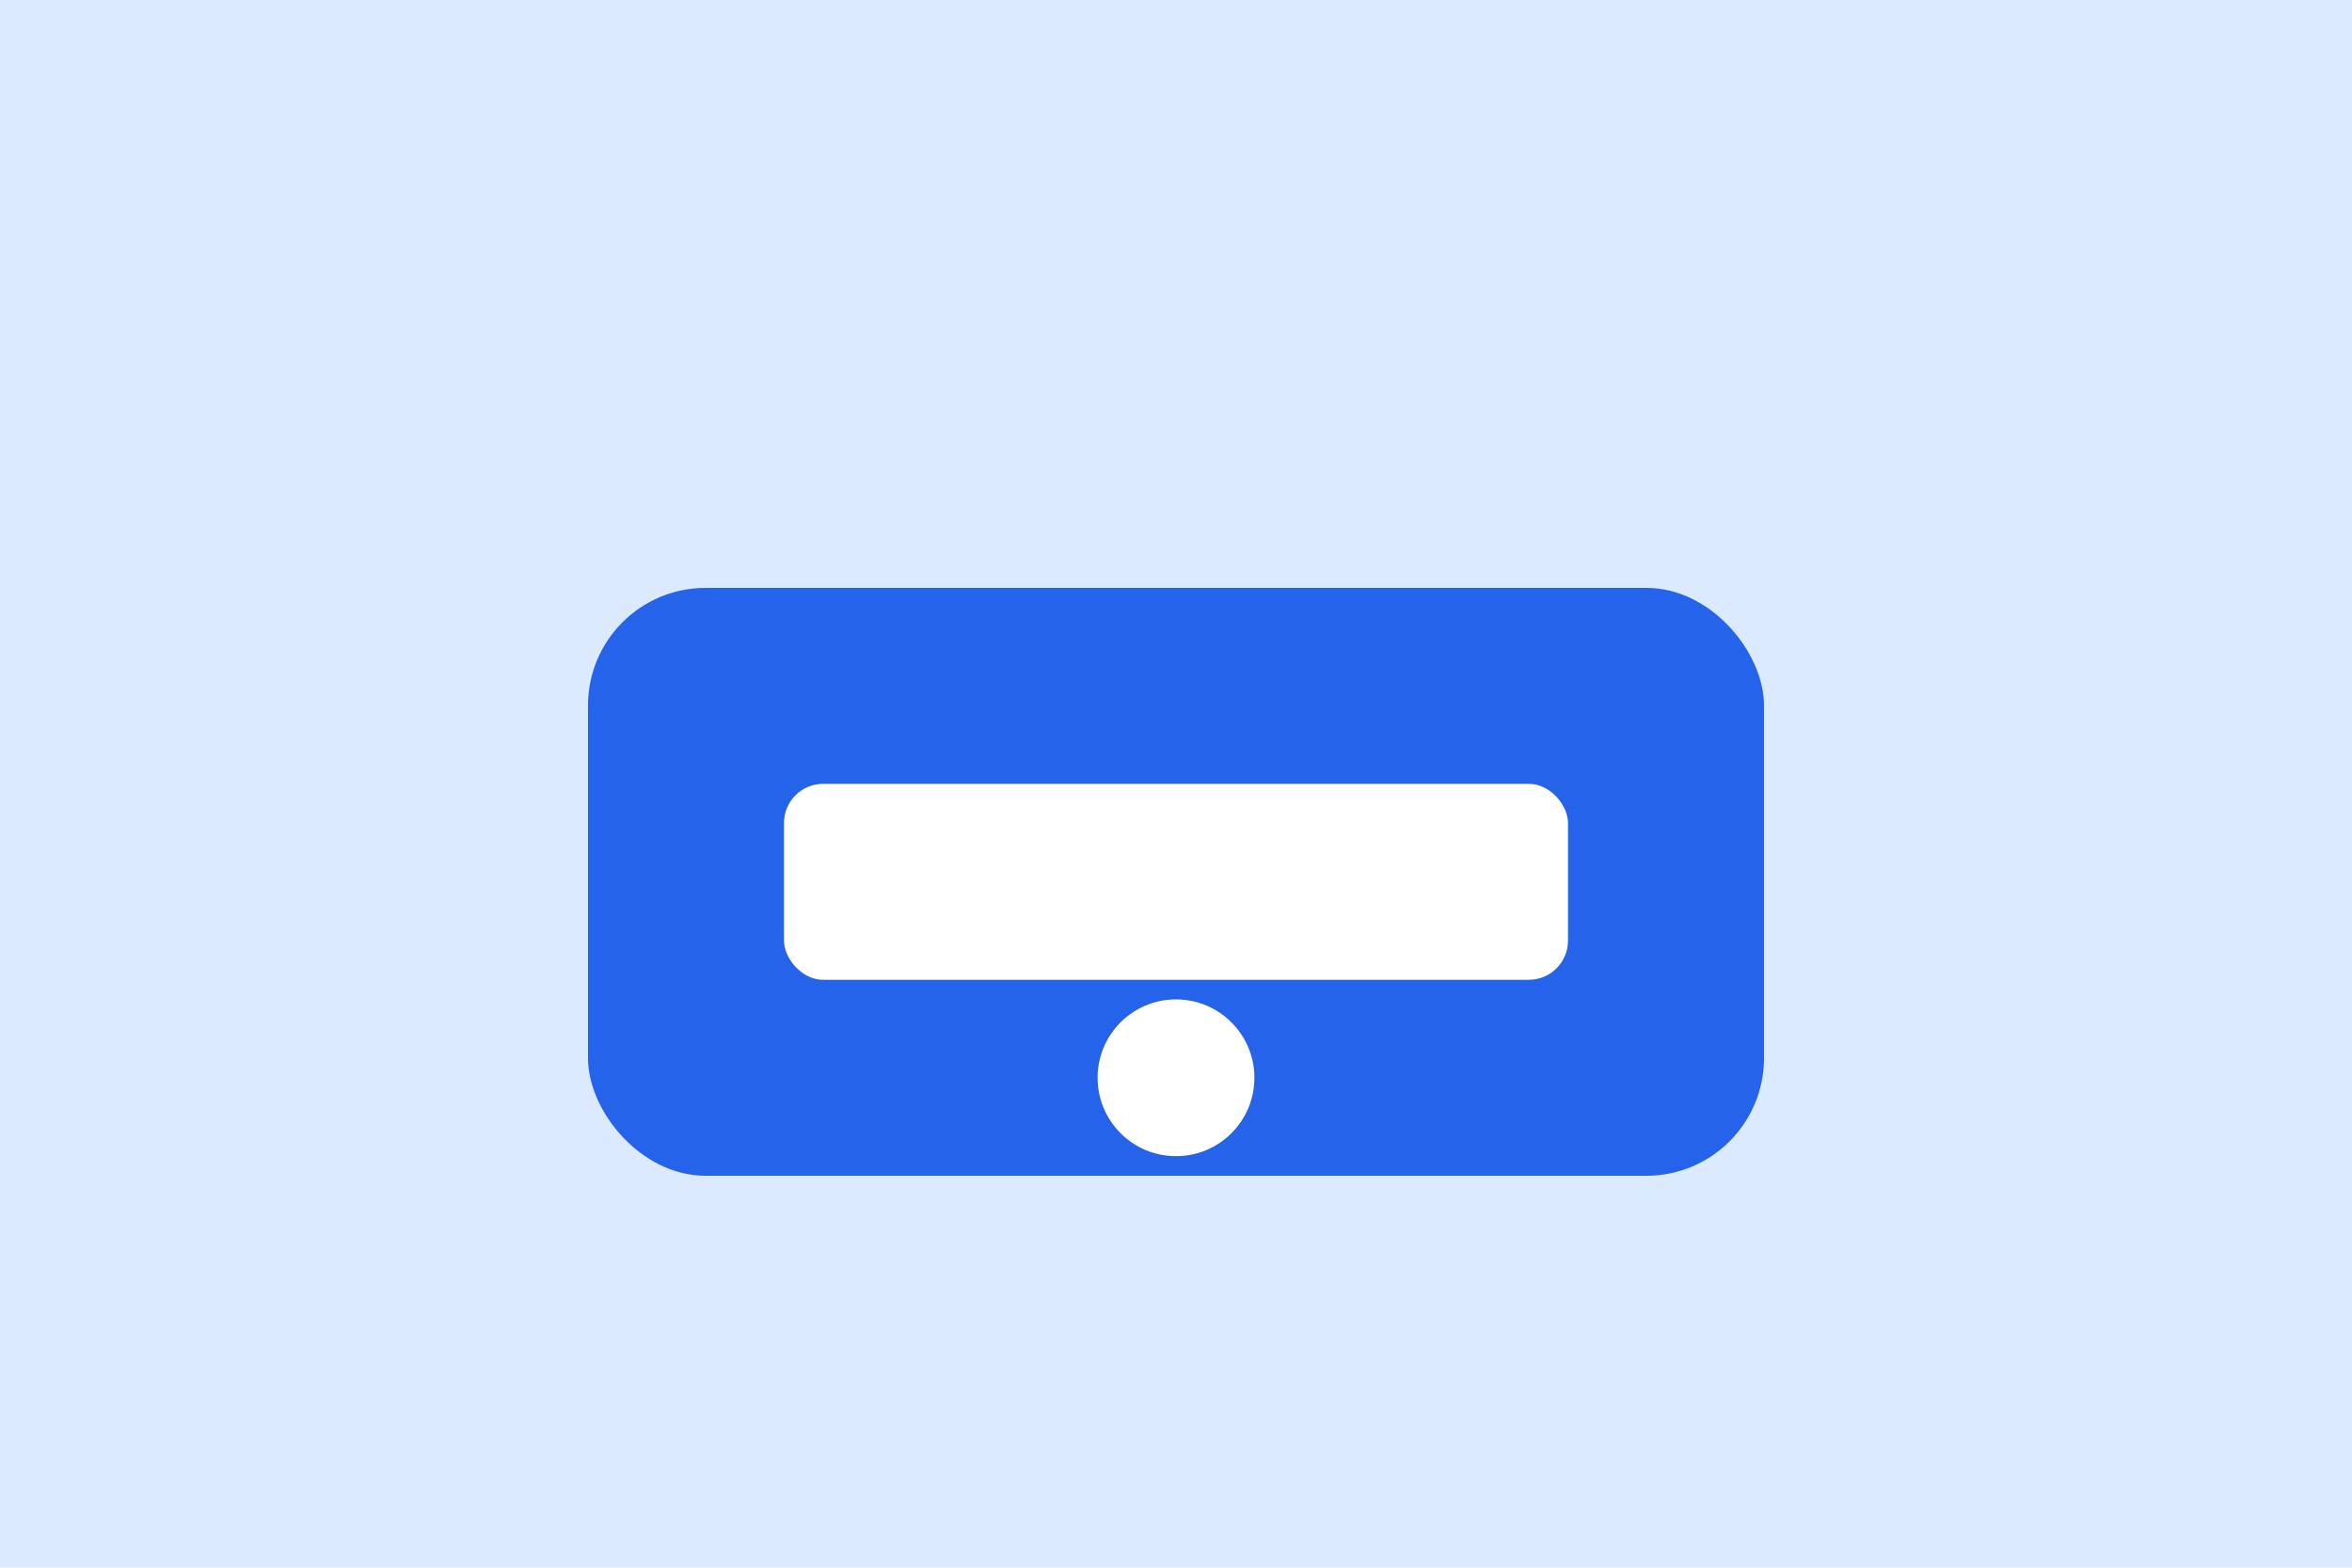 <svg width="120" height="80" xmlns="http://www.w3.org/2000/svg">
  <rect width="120" height="80" fill="#dbeafe"/>
  <g>
    <rect x="30" y="30" width="60" height="30" rx="6" fill="#2563eb"/>
    <rect x="40" y="40" width="40" height="10" rx="2" fill="#fff"/>
    <circle cx="60" cy="55" r="4" fill="#fff"/>
  </g>
</svg> 